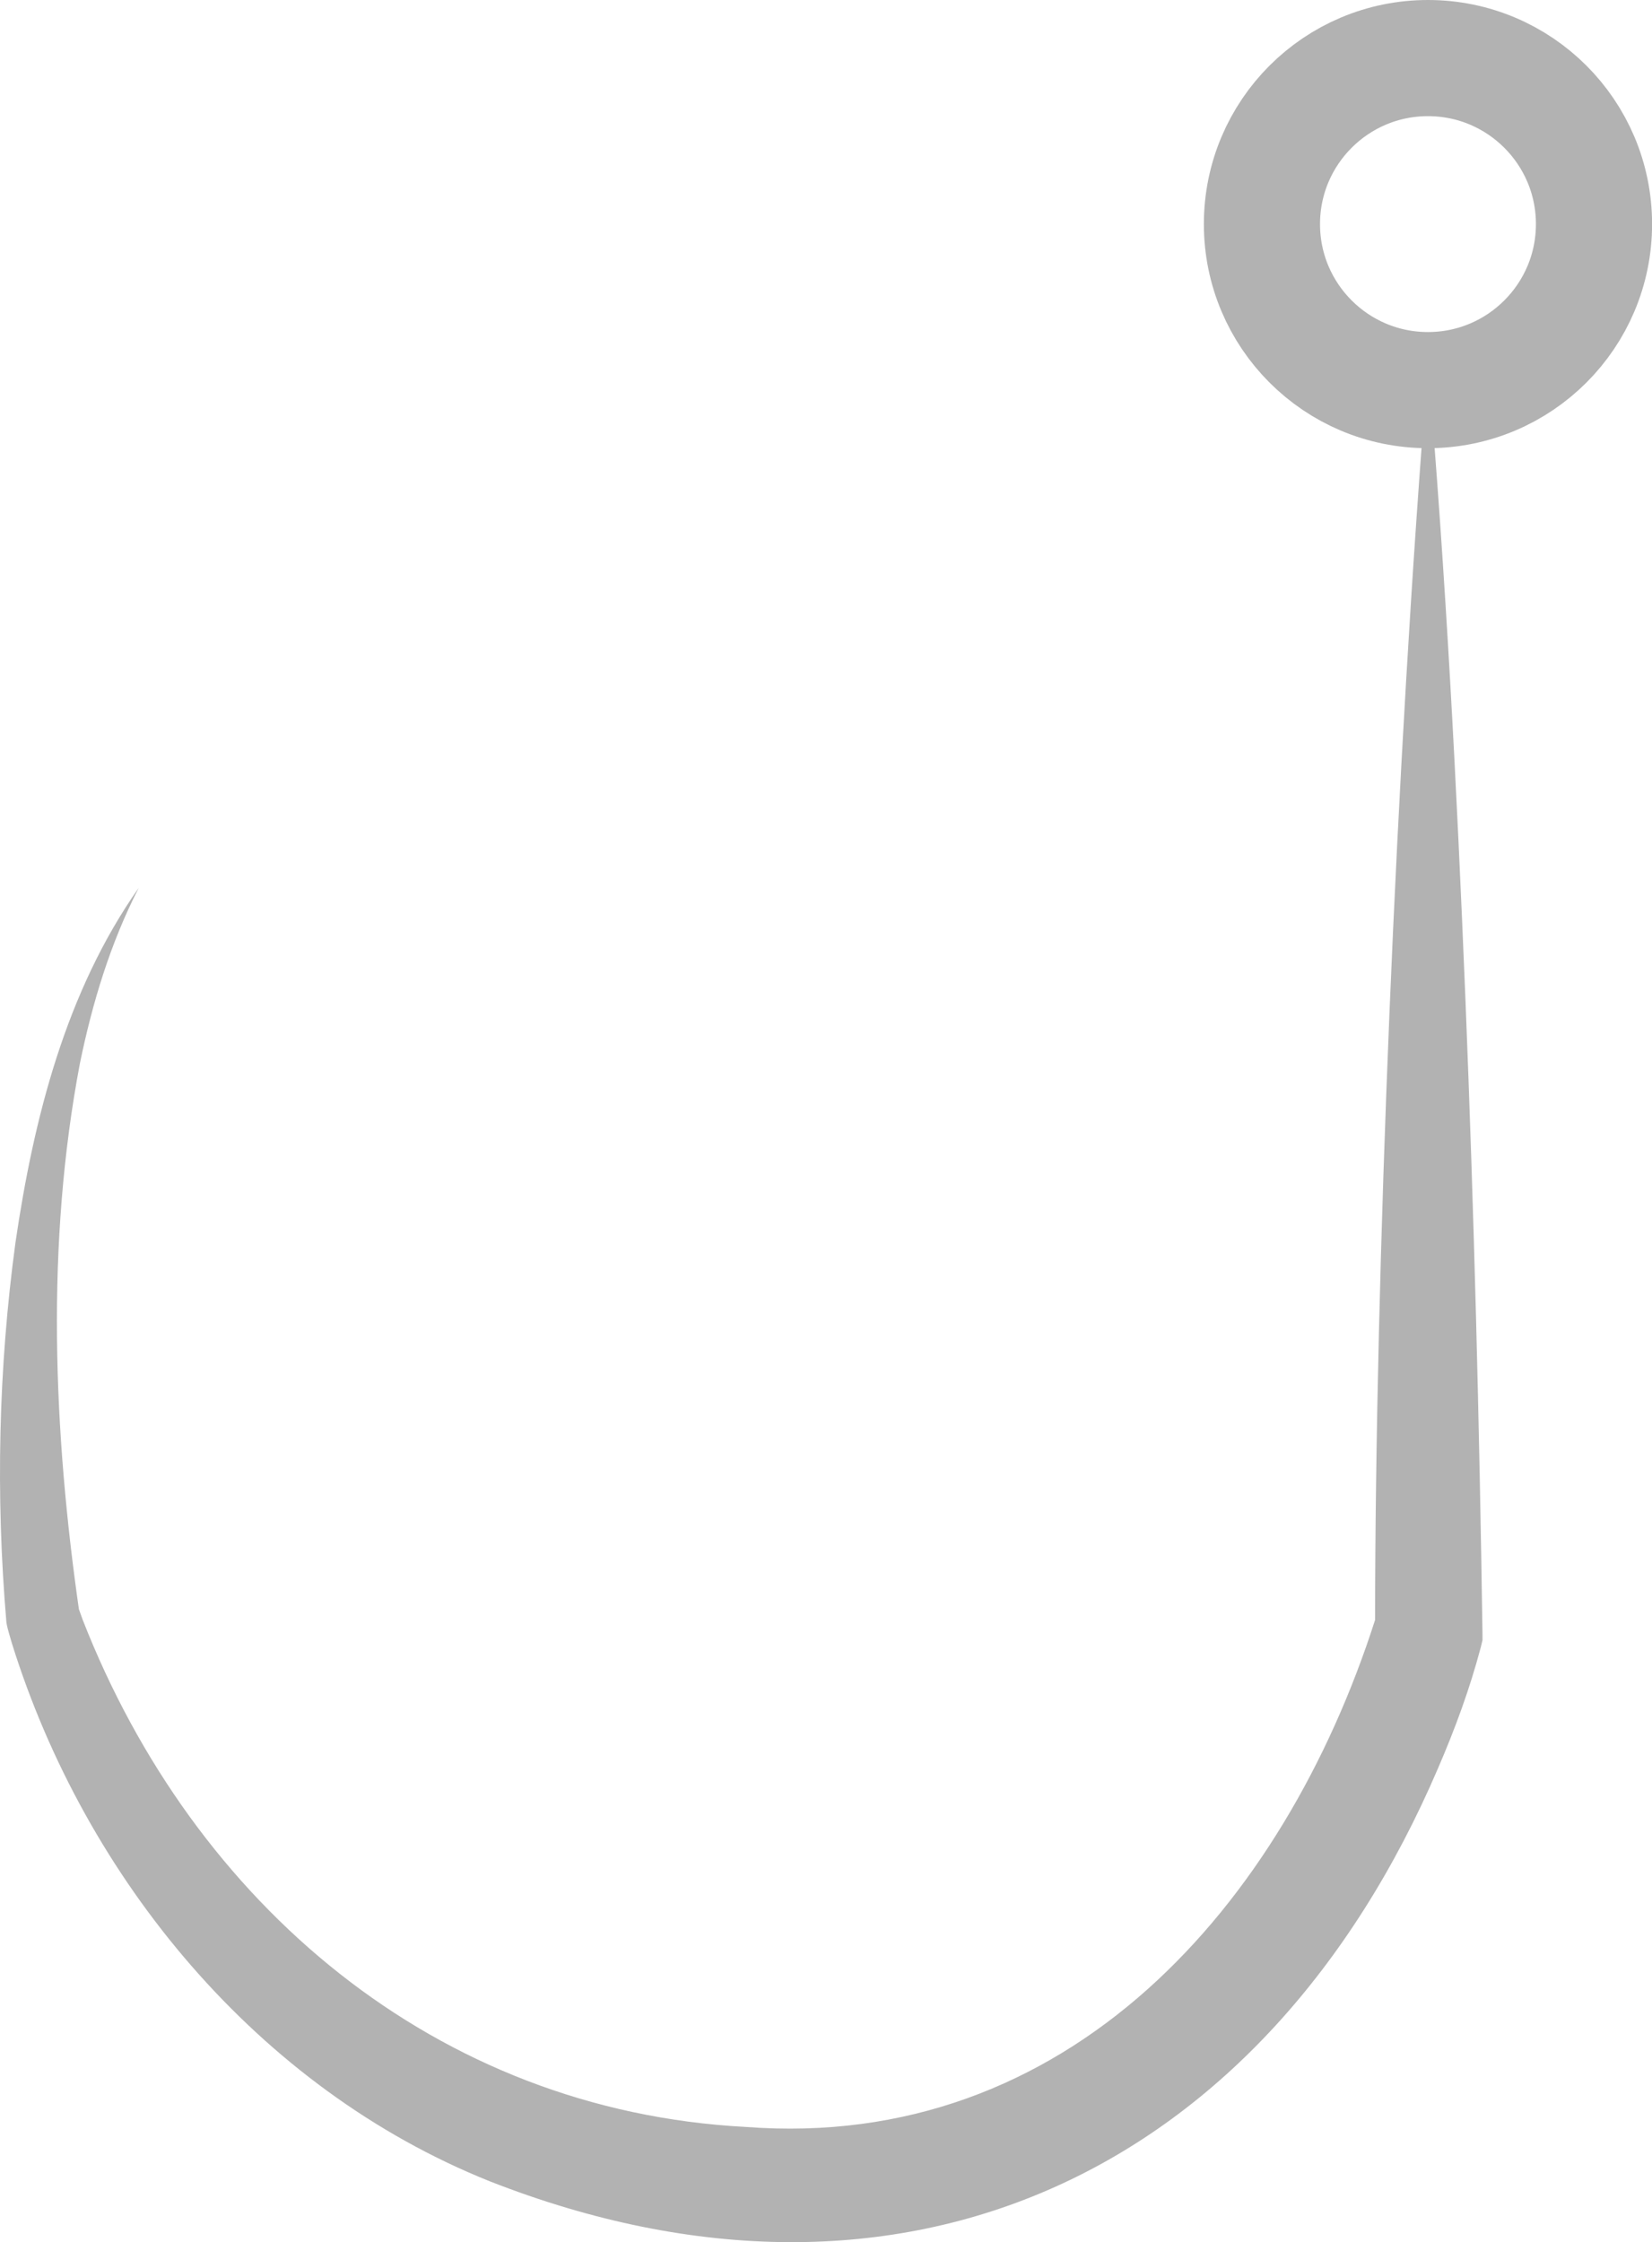 <?xml version="1.0" encoding="UTF-8"?>
<svg id="Layer_2" data-name="Layer 2" xmlns="http://www.w3.org/2000/svg" viewBox="0 0 213.33 289.56">
  <defs>
    <style>
      .cls-1 {
        fill: #b2b2b2;
        stroke-width: 0px;
      }

      .cls-2 {
        fill: none;
        stroke: #b2b2b2;
        stroke-miterlimit: 10;
        stroke-width: 15px;
      }
    </style>
  </defs>
  <g id="Layer_2-2" data-name="Layer 2">
    <path class="cls-1" d="m184.4,47.23c2.32,27.24,3.73,54.56,4.84,81.87,1.1,27.29,1.8,54.58,2.2,81.87v.84s-.22.92-.22.92c-1.43,5.39-3.32,10.53-5.52,15.62-22.3,52.05-68.83,74.38-122.46,53.34-29.96-12-52.2-39.04-61.69-69.43-.23-.83-.56-1.78-.72-2.72-1.4-16.37-1.04-32.83,1.17-49.1,2.35-16.02,6.5-32.39,15.92-45.79-3.67,7.16-5.99,14.83-7.6,22.67-4.43,23.33-3.44,47.56-.07,70.93,0,0-.13-.63-.13-.63,0,0,.57,1.59.57,1.59,14.33,36.62,45.59,63.34,85.59,65.46,41.62,3.19,69.46-28.56,81.29-65.47.03-44.99,2.66-110.36,6.82-161.97h0Z"/>
    <circle class="cls-2" cx="184.4" cy="28.94" r="21.44"/>
  </g>
</svg>